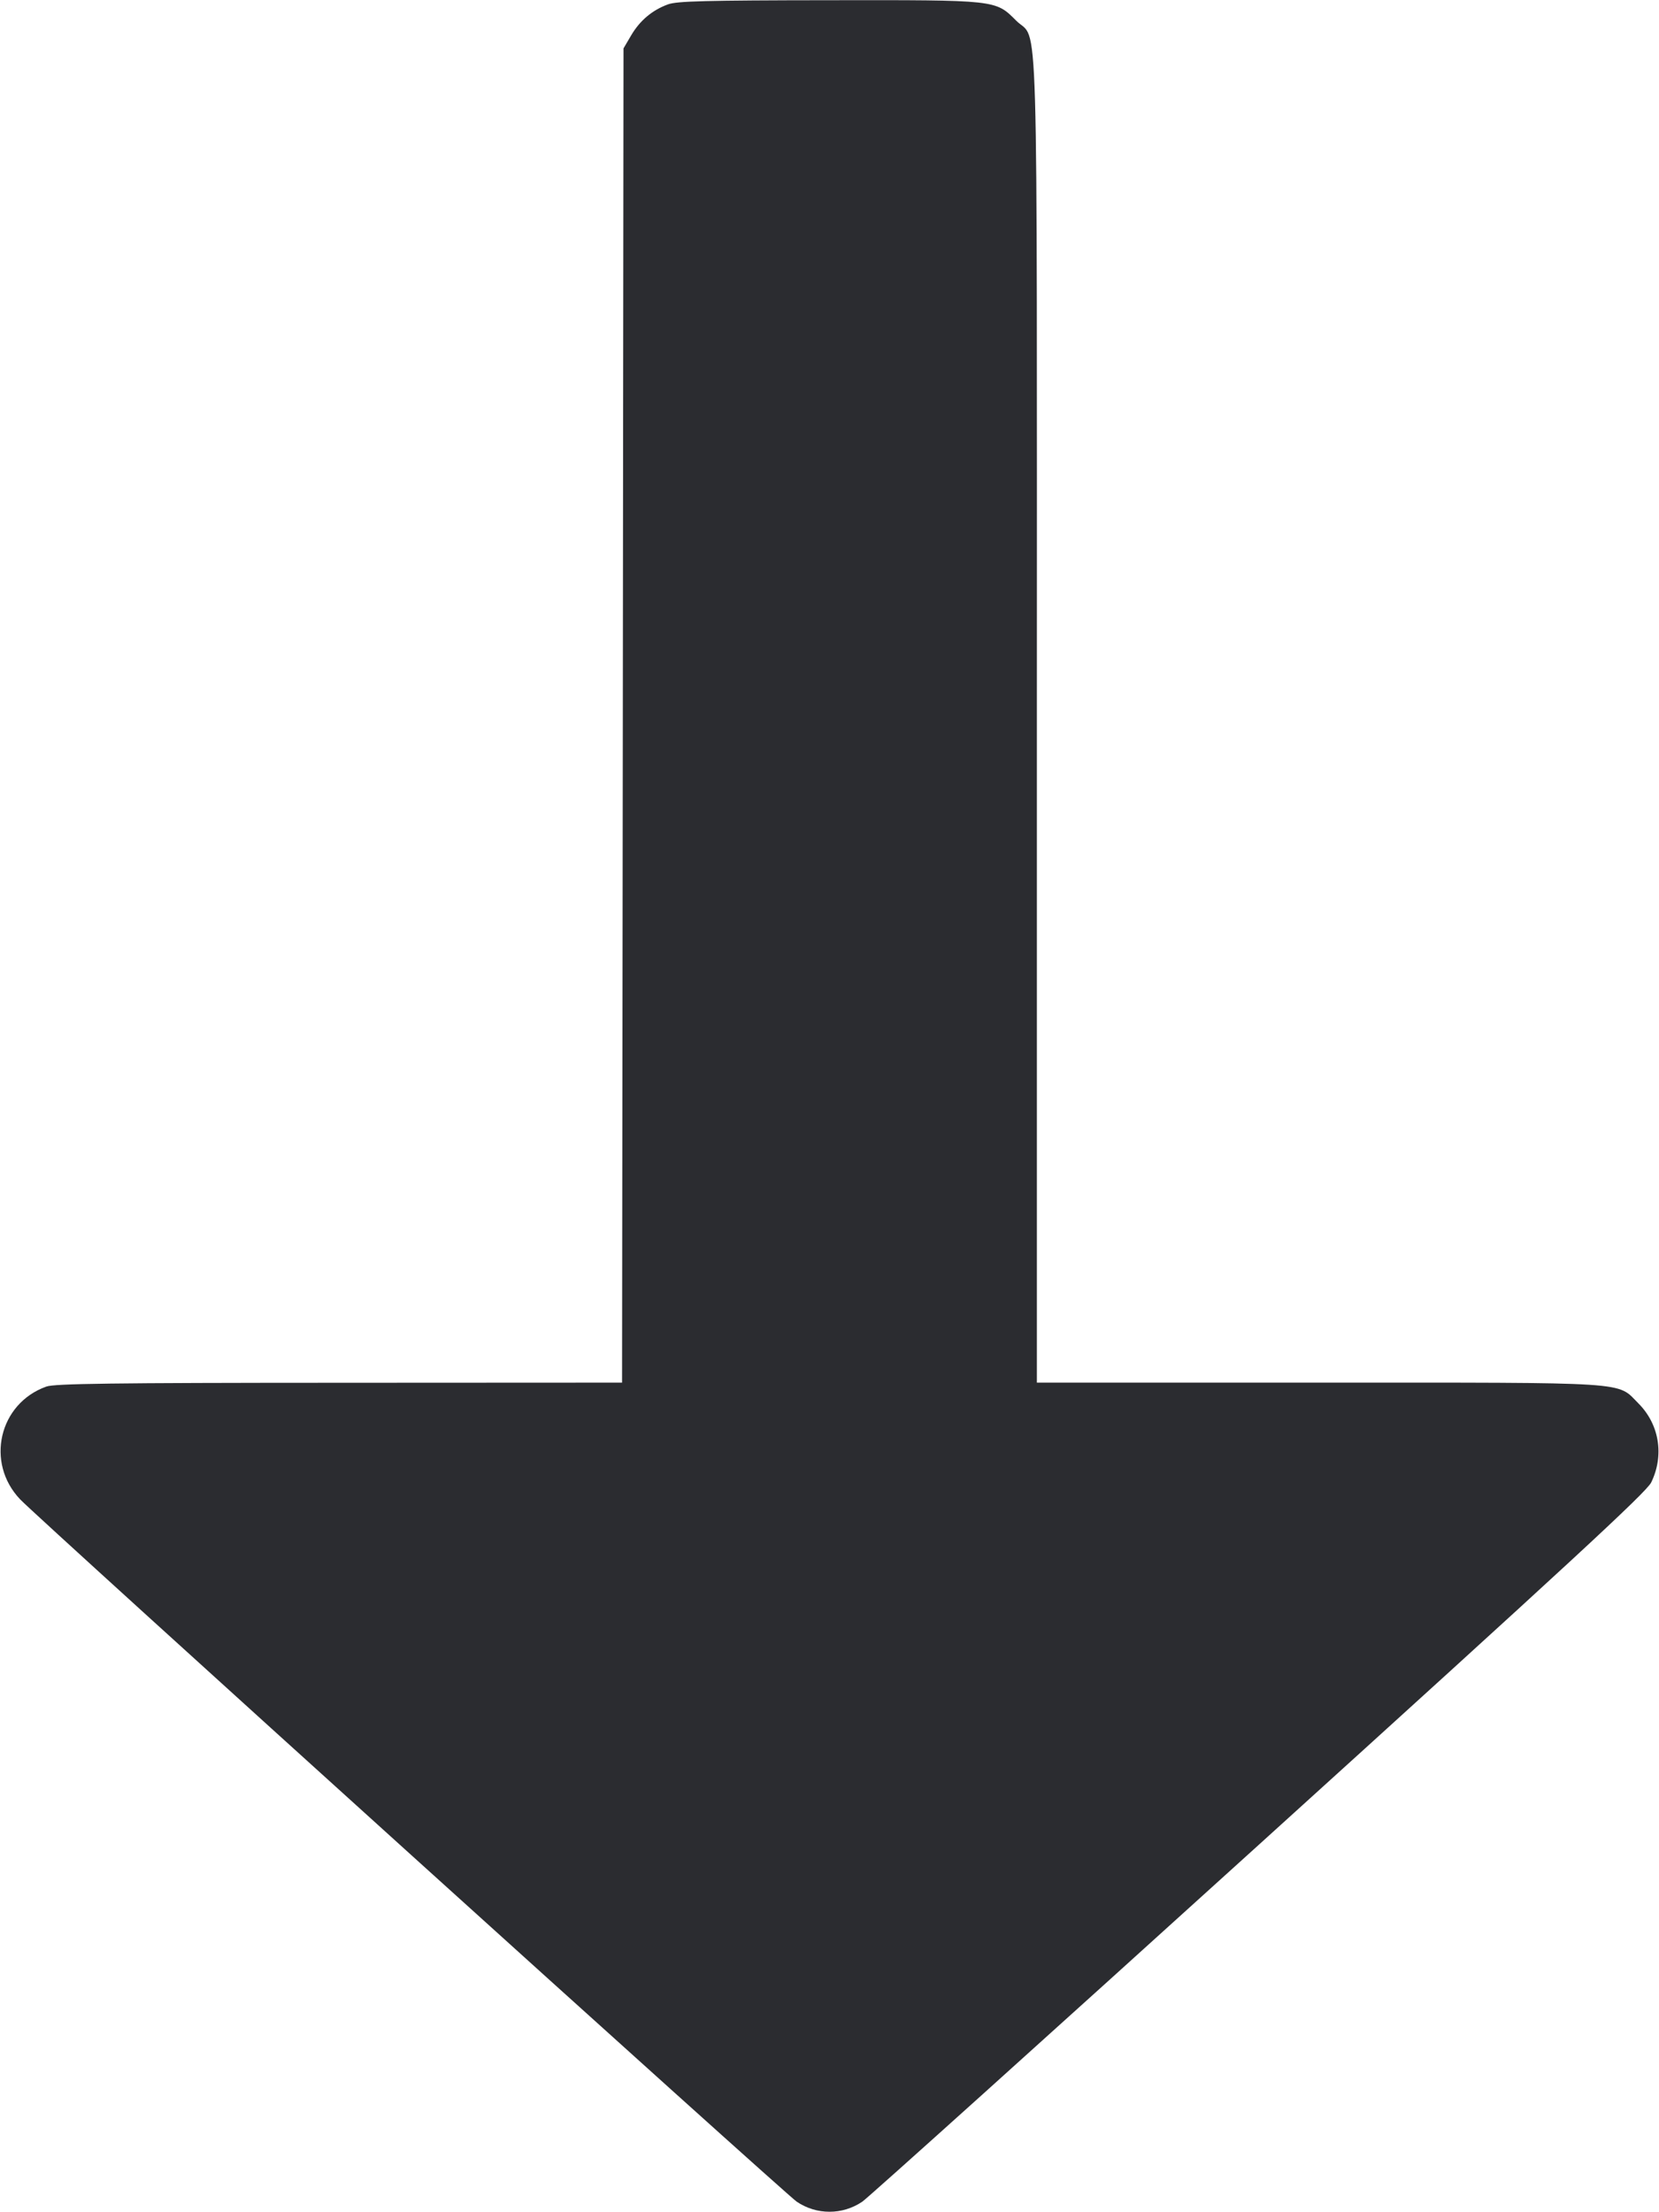<svg width="24" height="32" viewBox="0 0 24 32" fill="none" xmlns="http://www.w3.org/2000/svg"><path d="M9.664 0.063 C 9.436 0.146,9.257 0.297,9.131 0.511 L 9.020 0.700 9.010 10.350 L 8.999 20.000 4.910 20.002 C 1.598 20.003,0.791 20.014,0.670 20.057 C -0.016 20.302,-0.214 21.159,0.292 21.689 C 0.562 21.972,11.353 31.729,11.525 31.847 C 11.812 32.042,12.188 32.042,12.475 31.847 C 12.561 31.788,15.144 29.463,18.216 26.680 C 22.705 22.614,23.818 21.585,23.887 21.444 C 24.078 21.053,24.005 20.603,23.702 20.300 C 23.385 19.982,23.656 20.000,19.073 20.000 L 15.000 20.000 15.000 10.427 C 15.000 -0.316,15.028 0.626,14.701 0.299 C 14.398 -0.004,14.430 -0.000,11.983 0.003 C 10.210 0.005,9.792 0.016,9.664 0.063 " fill="#2B2C30" stroke="none" fill-rule="evenodd"></path></svg>
